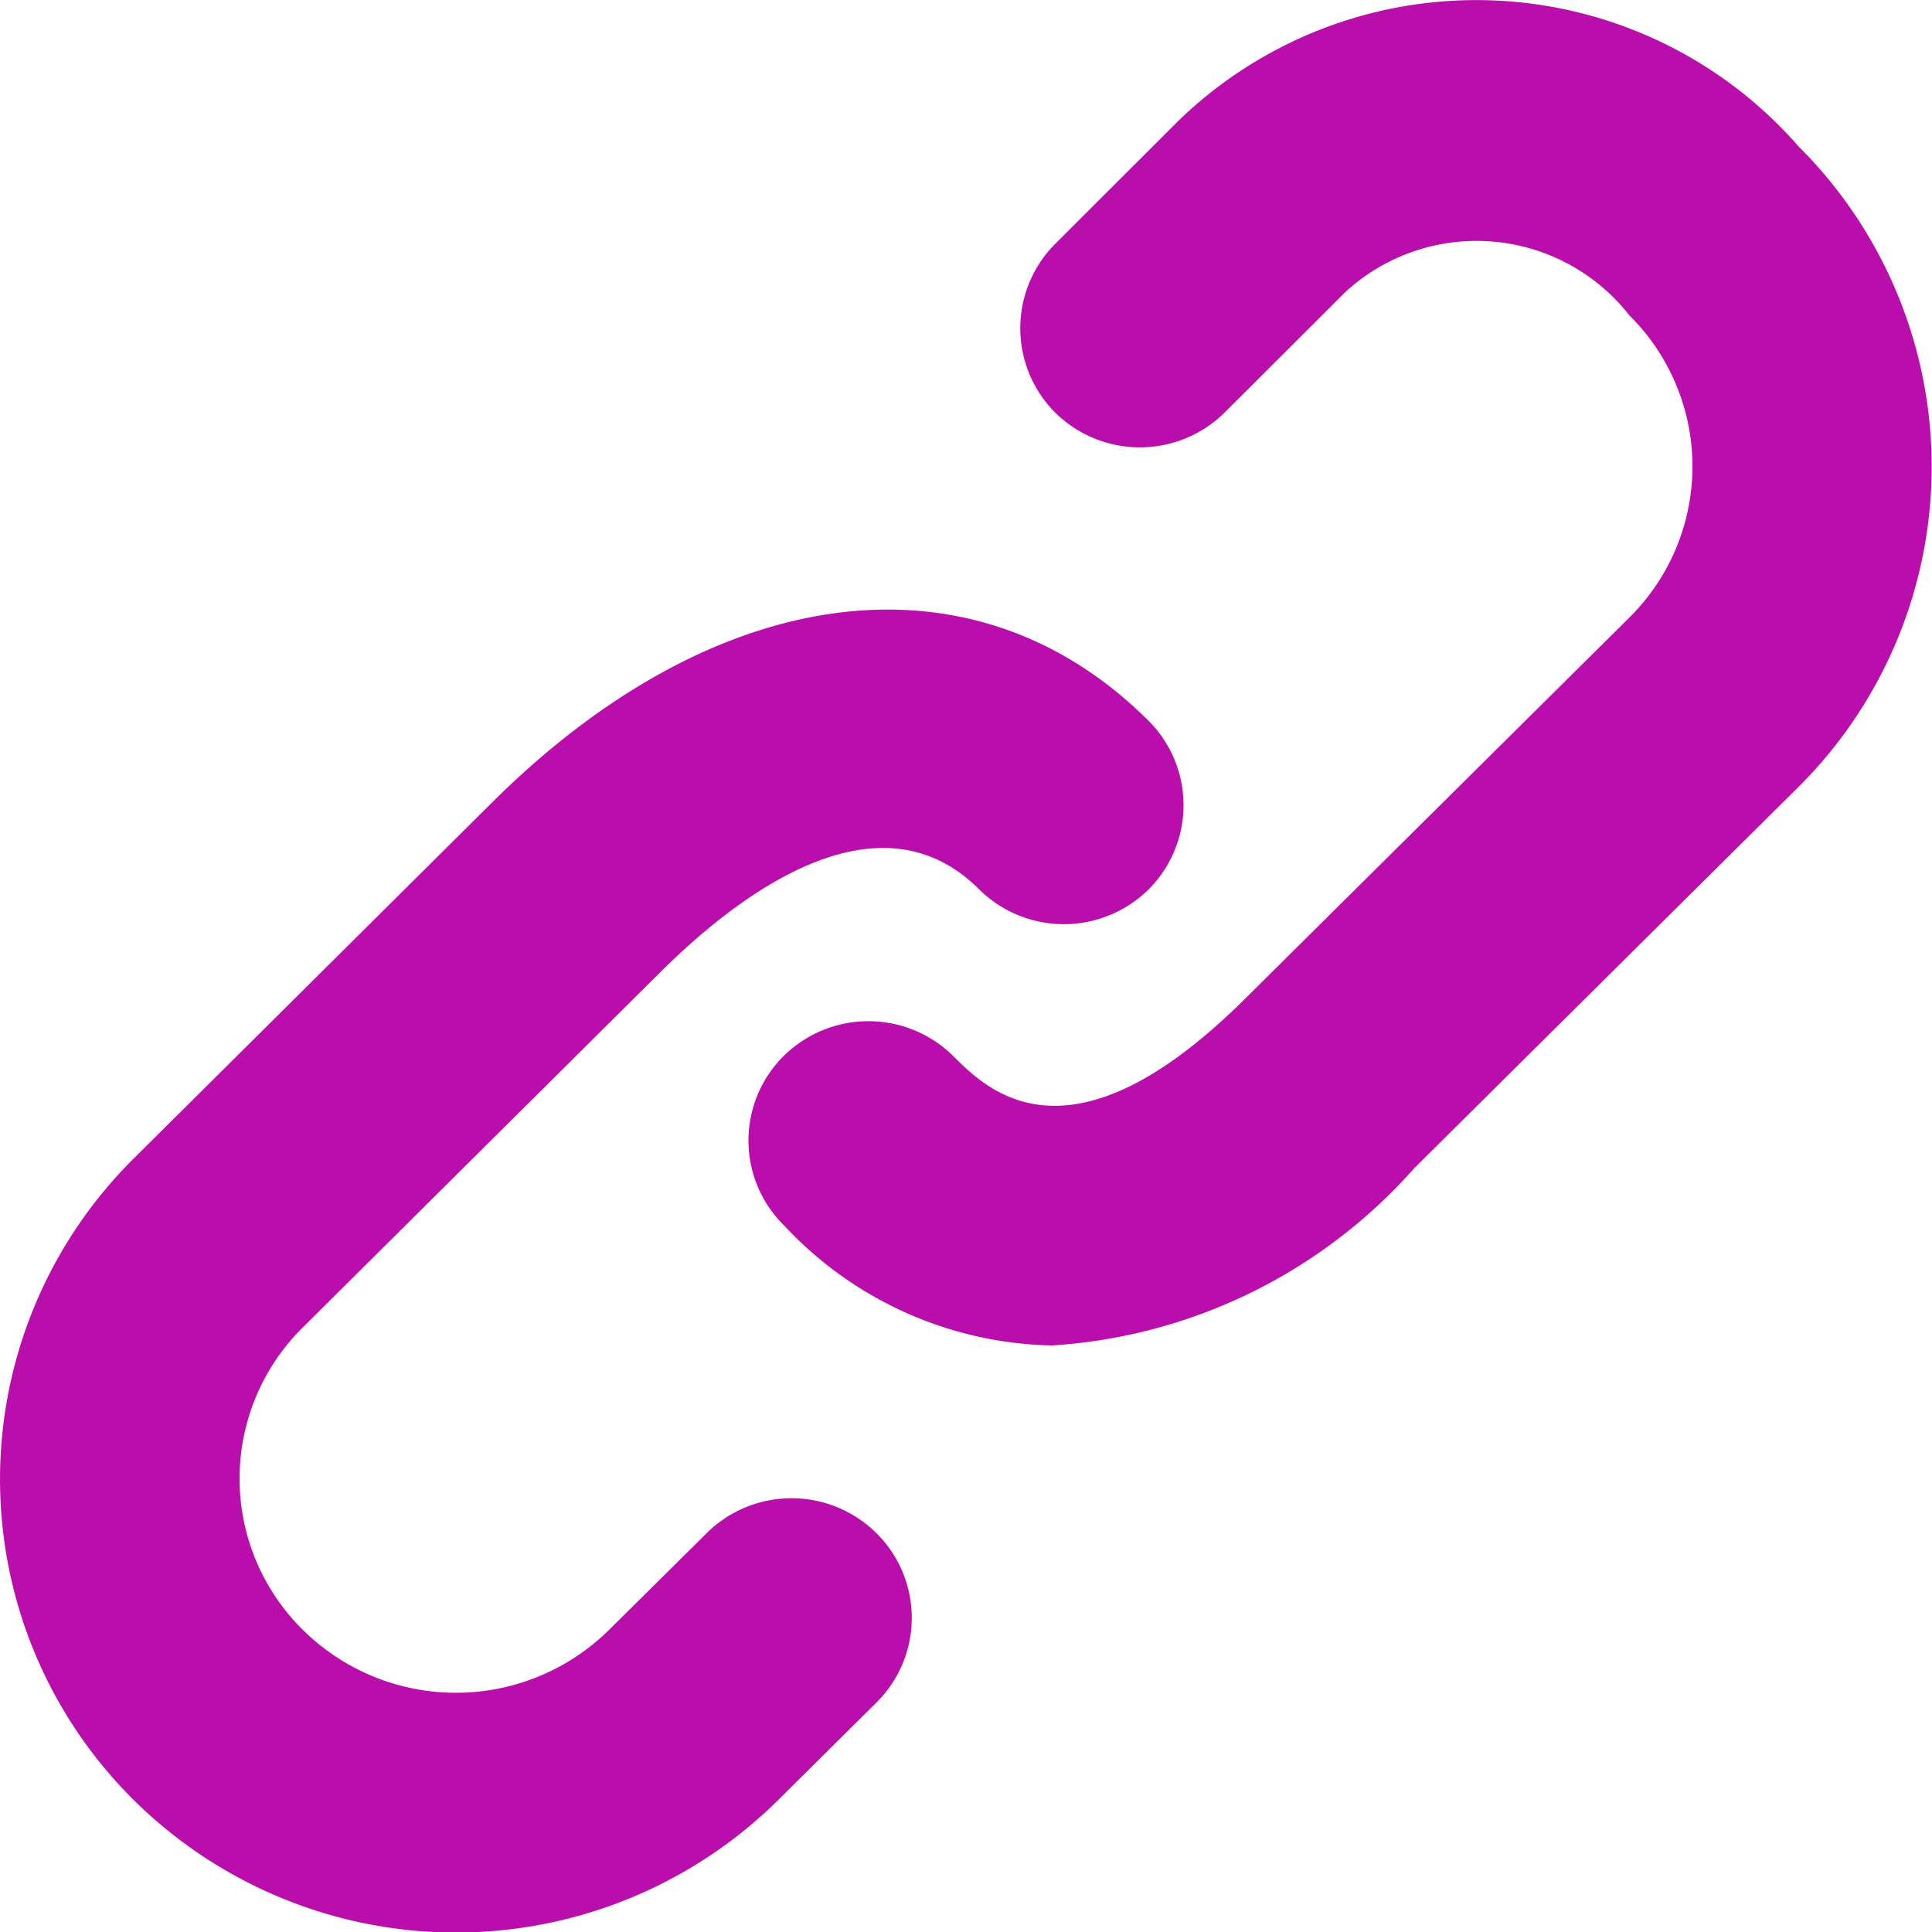 <svg xmlns="http://www.w3.org/2000/svg" width="15" height="15" viewBox="0 0 15 15">
<defs>
    <style>
      .cls-1 {
        fill: #b90dac;
        fill-rule: evenodd;
      }
    </style>
  </defs>
  <path id="link" class="cls-1" d="M1053.49,469.9l-0.76.753a1.691,1.691,0,0,1-2.38,0,1.649,1.649,0,0,1,0-2.346l2.79-2.772c0.58-.574,1.67-1.419,2.46-0.632a0.936,0.936,0,0,0,1.32,0,0.925,0.925,0,0,0-.01-1.314c-1.35-1.339-3.34-1.092-5.08.632l-2.79,2.772a3.506,3.506,0,0,0,0,4.984,3.556,3.556,0,0,0,5,0l0.76-.754a0.925,0.925,0,0,0,.01-1.314A0.936,0.936,0,0,0,1053.49,469.9Zm8.47-10.768a3.323,3.323,0,0,0-4.82-.185l-0.94.939a0.927,0.927,0,0,0-.01,1.315,0.936,0.936,0,0,0,1.32,0l0.94-.938a1.506,1.506,0,0,1,2.2.185,1.65,1.65,0,0,1,0,2.347l-2.98,2.956c-1.36,1.353-2,.718-2.27.447a0.937,0.937,0,0,0-1.32.005,0.925,0.925,0,0,0,.01,1.314,2.918,2.918,0,0,0,2.08.929,4.1,4.1,0,0,0,2.81-1.376l2.98-2.957A3.507,3.507,0,0,0,1061.96,459.133Z" transform="translate(-1048 -458)"/>
</svg>
